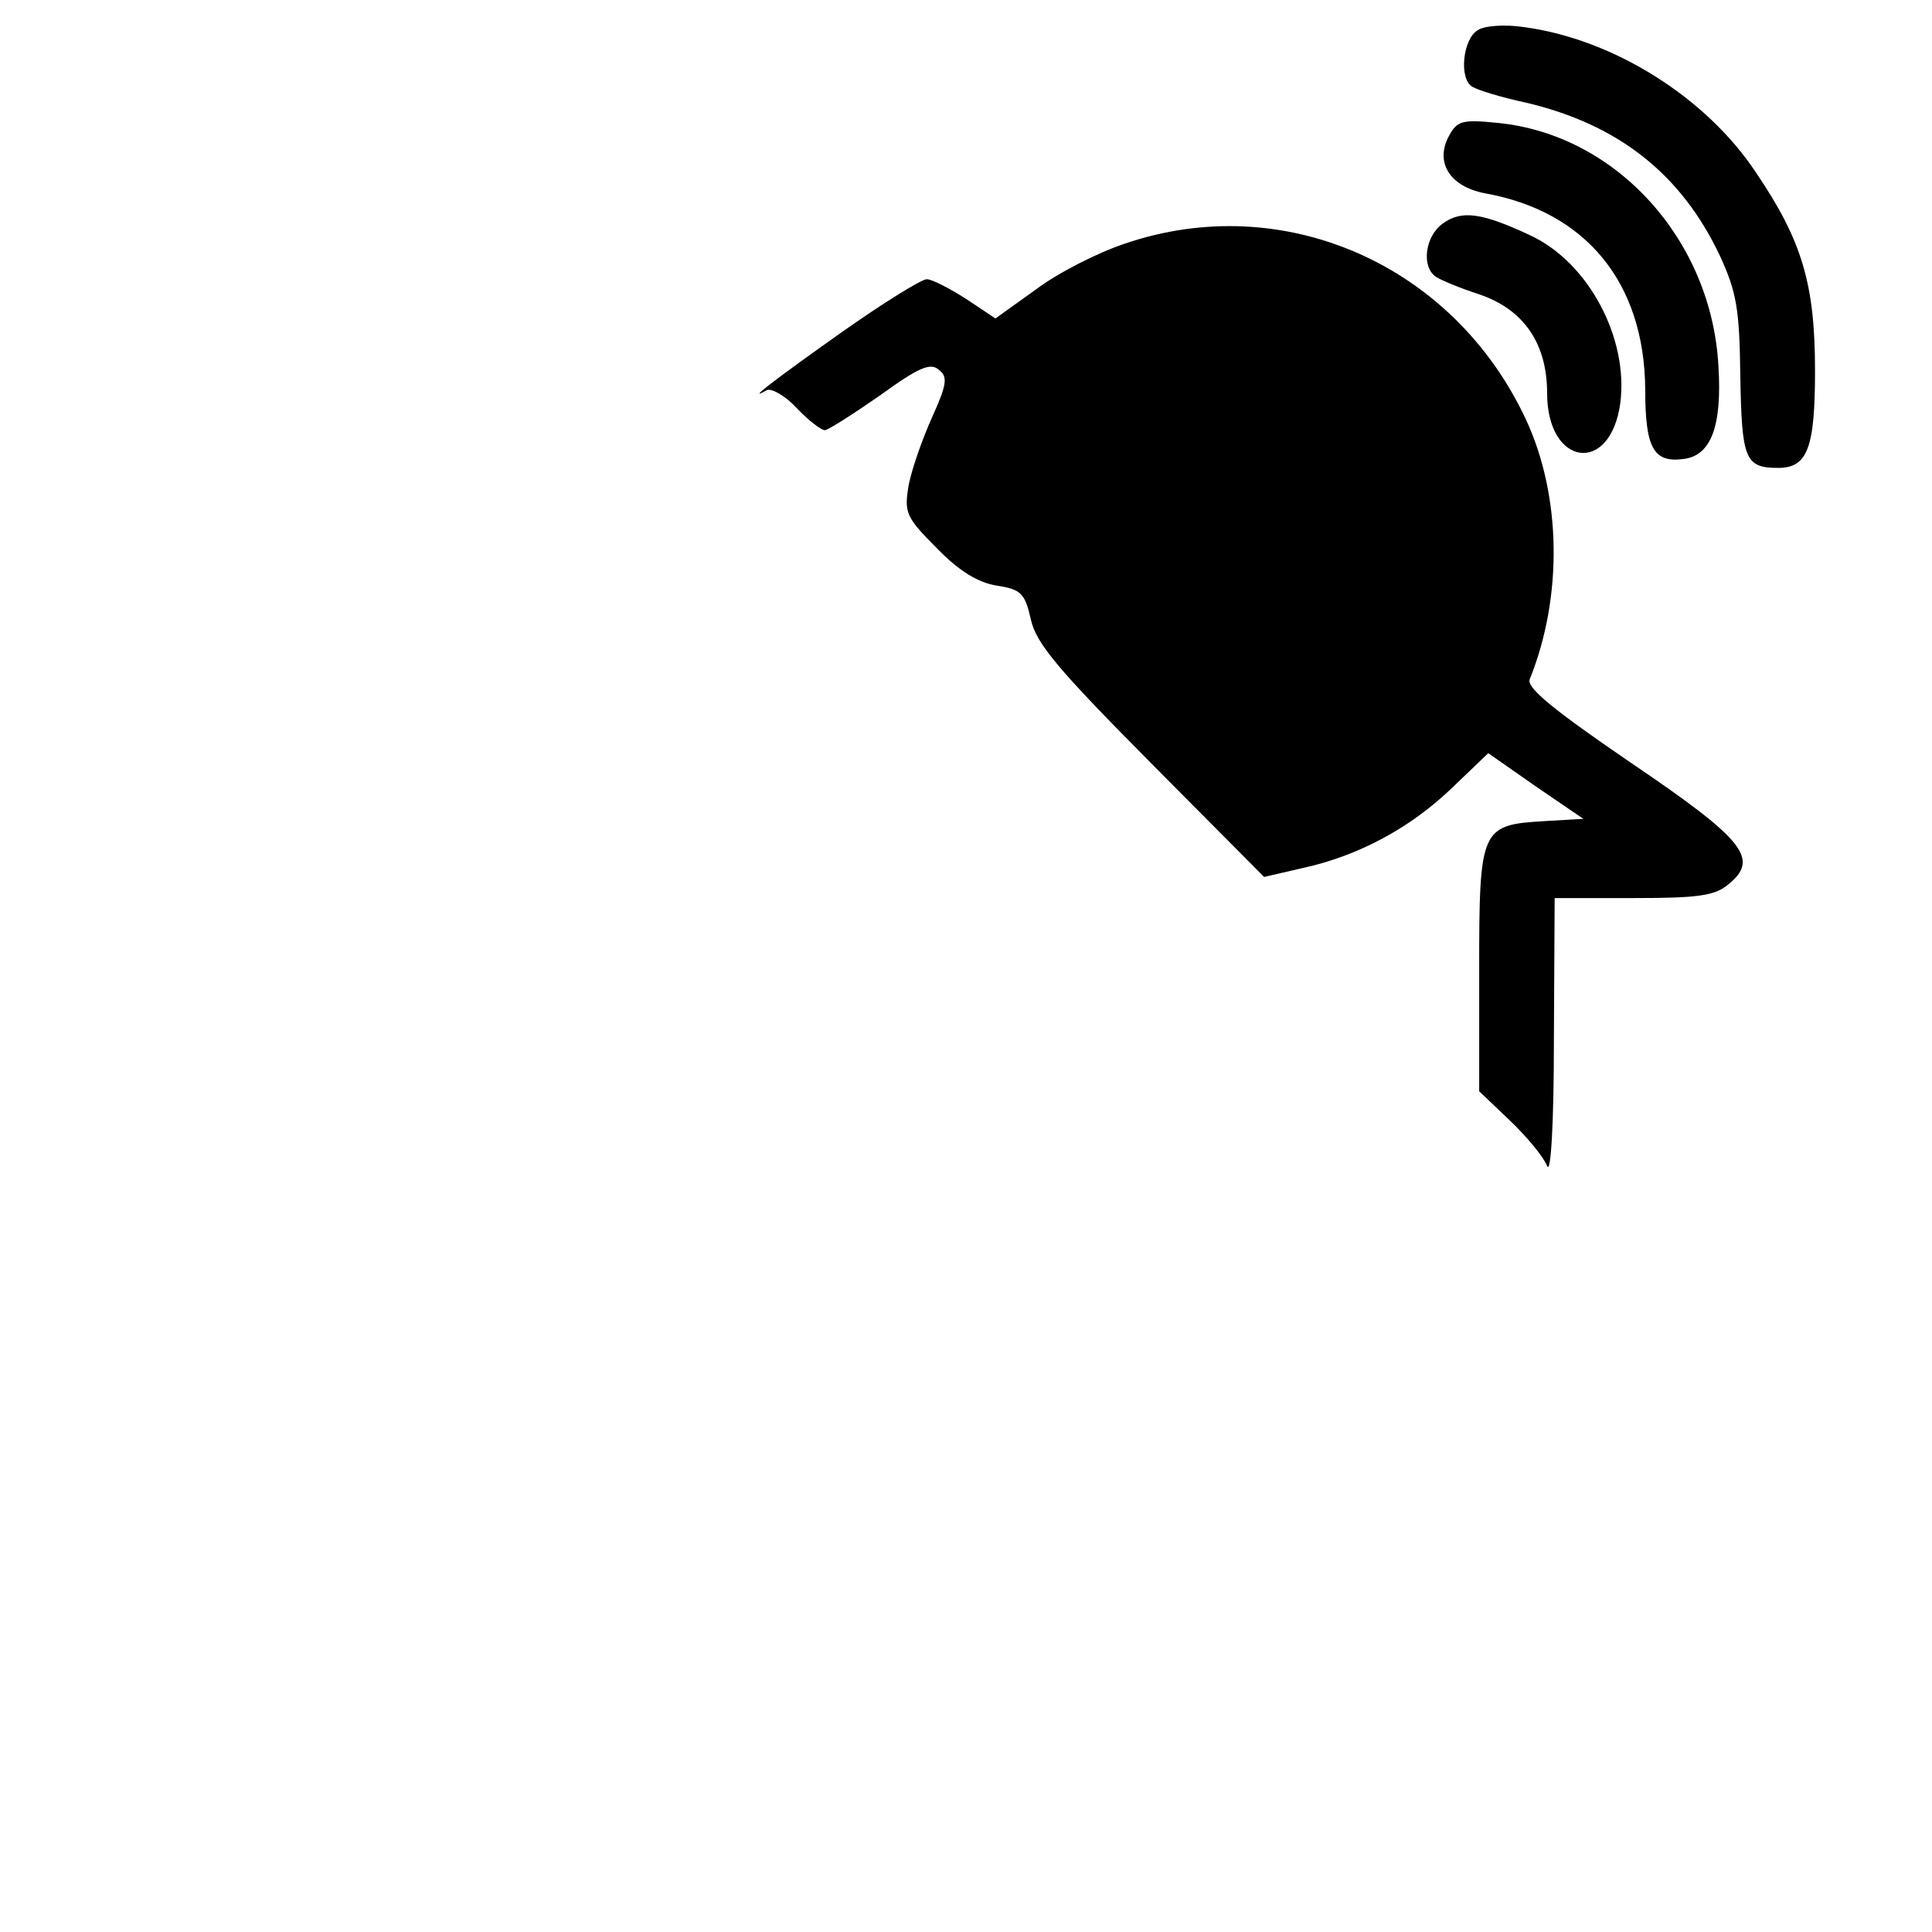<?xml version="1.0" standalone="no"?>
<!DOCTYPE svg PUBLIC "-//W3C//DTD SVG 20010904//EN"
 "http://www.w3.org/TR/2001/REC-SVG-20010904/DTD/svg10.dtd">
<svg version="1.0" xmlns="http://www.w3.org/2000/svg"
 width="256pt" height="256pt" viewBox="0 0 256 256"
 preserveAspectRatio="xMidYMid meet">
<g transform="translate(0,256) scale(0.1,-0.1)"
fill="#000000" stroke="none">
<path d="M1958 2520 c-20 -12 -25 -65 -7 -75 6 -4 38 -14 71 -21 123 -29 206
-95 257 -203 22 -48 26 -70 27 -160 2 -109 6 -121 50 -121 39 0 49 26 49 129
0 114 -17 172 -78 262 -66 100 -189 177 -307 193 -26 4 -53 2 -62 -4z"/>
<path d="M1920 2380 c-19 -35 1 -67 47 -76 135 -24 212 -119 213 -260 0 -78
11 -98 52 -92 35 5 50 43 45 123 -9 167 -135 306 -291 322 -49 5 -55 3 -66
-17z"/>
<path d="M1912 2264 c-24 -17 -29 -58 -9 -71 6 -4 32 -15 57 -23 59 -20 90
-65 90 -131 0 -97 84 -109 97 -13 11 86 -42 186 -119 222 -64 30 -91 34 -116
16z"/>
<path d="M1490 2237 c-36 -12 -89 -39 -118 -61 l-53 -38 -39 26 c-22 14 -45
26 -52 26 -7 0 -57 -31 -111 -69 -89 -63 -131 -95 -101 -78 6 3 24 -7 39 -23
16 -17 33 -30 38 -30 4 0 37 21 73 46 51 37 67 44 78 34 12 -9 11 -19 -9 -63
-13 -29 -27 -69 -31 -90 -6 -36 -4 -42 37 -83 30 -31 55 -46 80 -50 32 -5 37
-10 45 -45 7 -32 37 -67 159 -190 l150 -151 52 12 c73 16 142 53 197 106 l48
46 63 -44 63 -43 -51 -3 c-85 -5 -87 -9 -87 -197 l0 -161 41 -39 c23 -22 45
-49 49 -60 5 -12 9 57 9 168 l1 187 104 0 c86 0 108 3 126 18 42 34 22 59
-130 162 -101 69 -138 99 -133 110 44 109 42 243 -5 344 -96 206 -322 305
-532 233z"/>
</g>
</svg>
